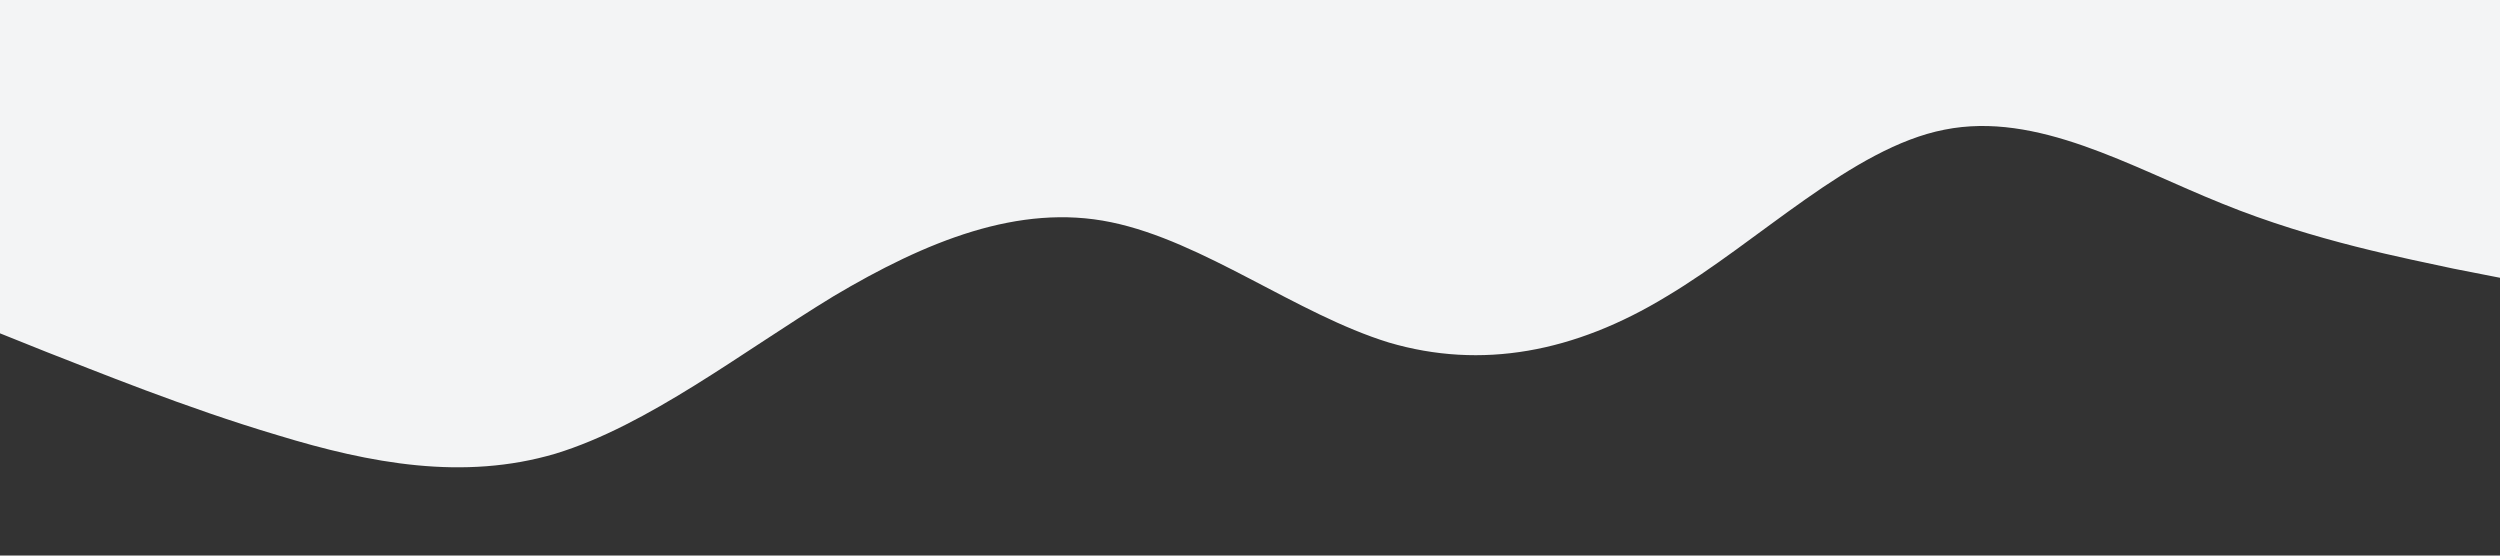 <?xml version="1.0" standalone="no"?><svg xmlns="http://www.w3.org/2000/svg" viewBox="0 0 1440 320"><rect x="0" y="0" width="1440" height="320" fill="#333333" stroke="none"/><path fill="#f3f4f5" fill-opacity="1" d="M0,192L26.7,202.7C53.3,213,107,235,160,250.7C213.3,267,267,277,320,261.3C373.3,245,427,203,480,170.7C533.3,139,587,117,640,128C693.3,139,747,181,800,197.3C853.3,213,907,203,960,170.7C1013.3,139,1067,85,1120,74.7C1173.3,64,1227,96,1280,117.3C1333.3,139,1387,149,1413,154.7L1440,160L1440,0L1413.3,0C1386.7,0,1333,0,1280,0C1226.7,0,1173,0,1120,0C1066.7,0,1013,0,960,0C906.7,0,853,0,800,0C746.7,0,693,0,640,0C586.7,0,533,0,480,0C426.7,0,373,0,320,0C266.7,0,213,0,160,0C106.7,0,53,0,27,0L0,0Z"></path></svg>
